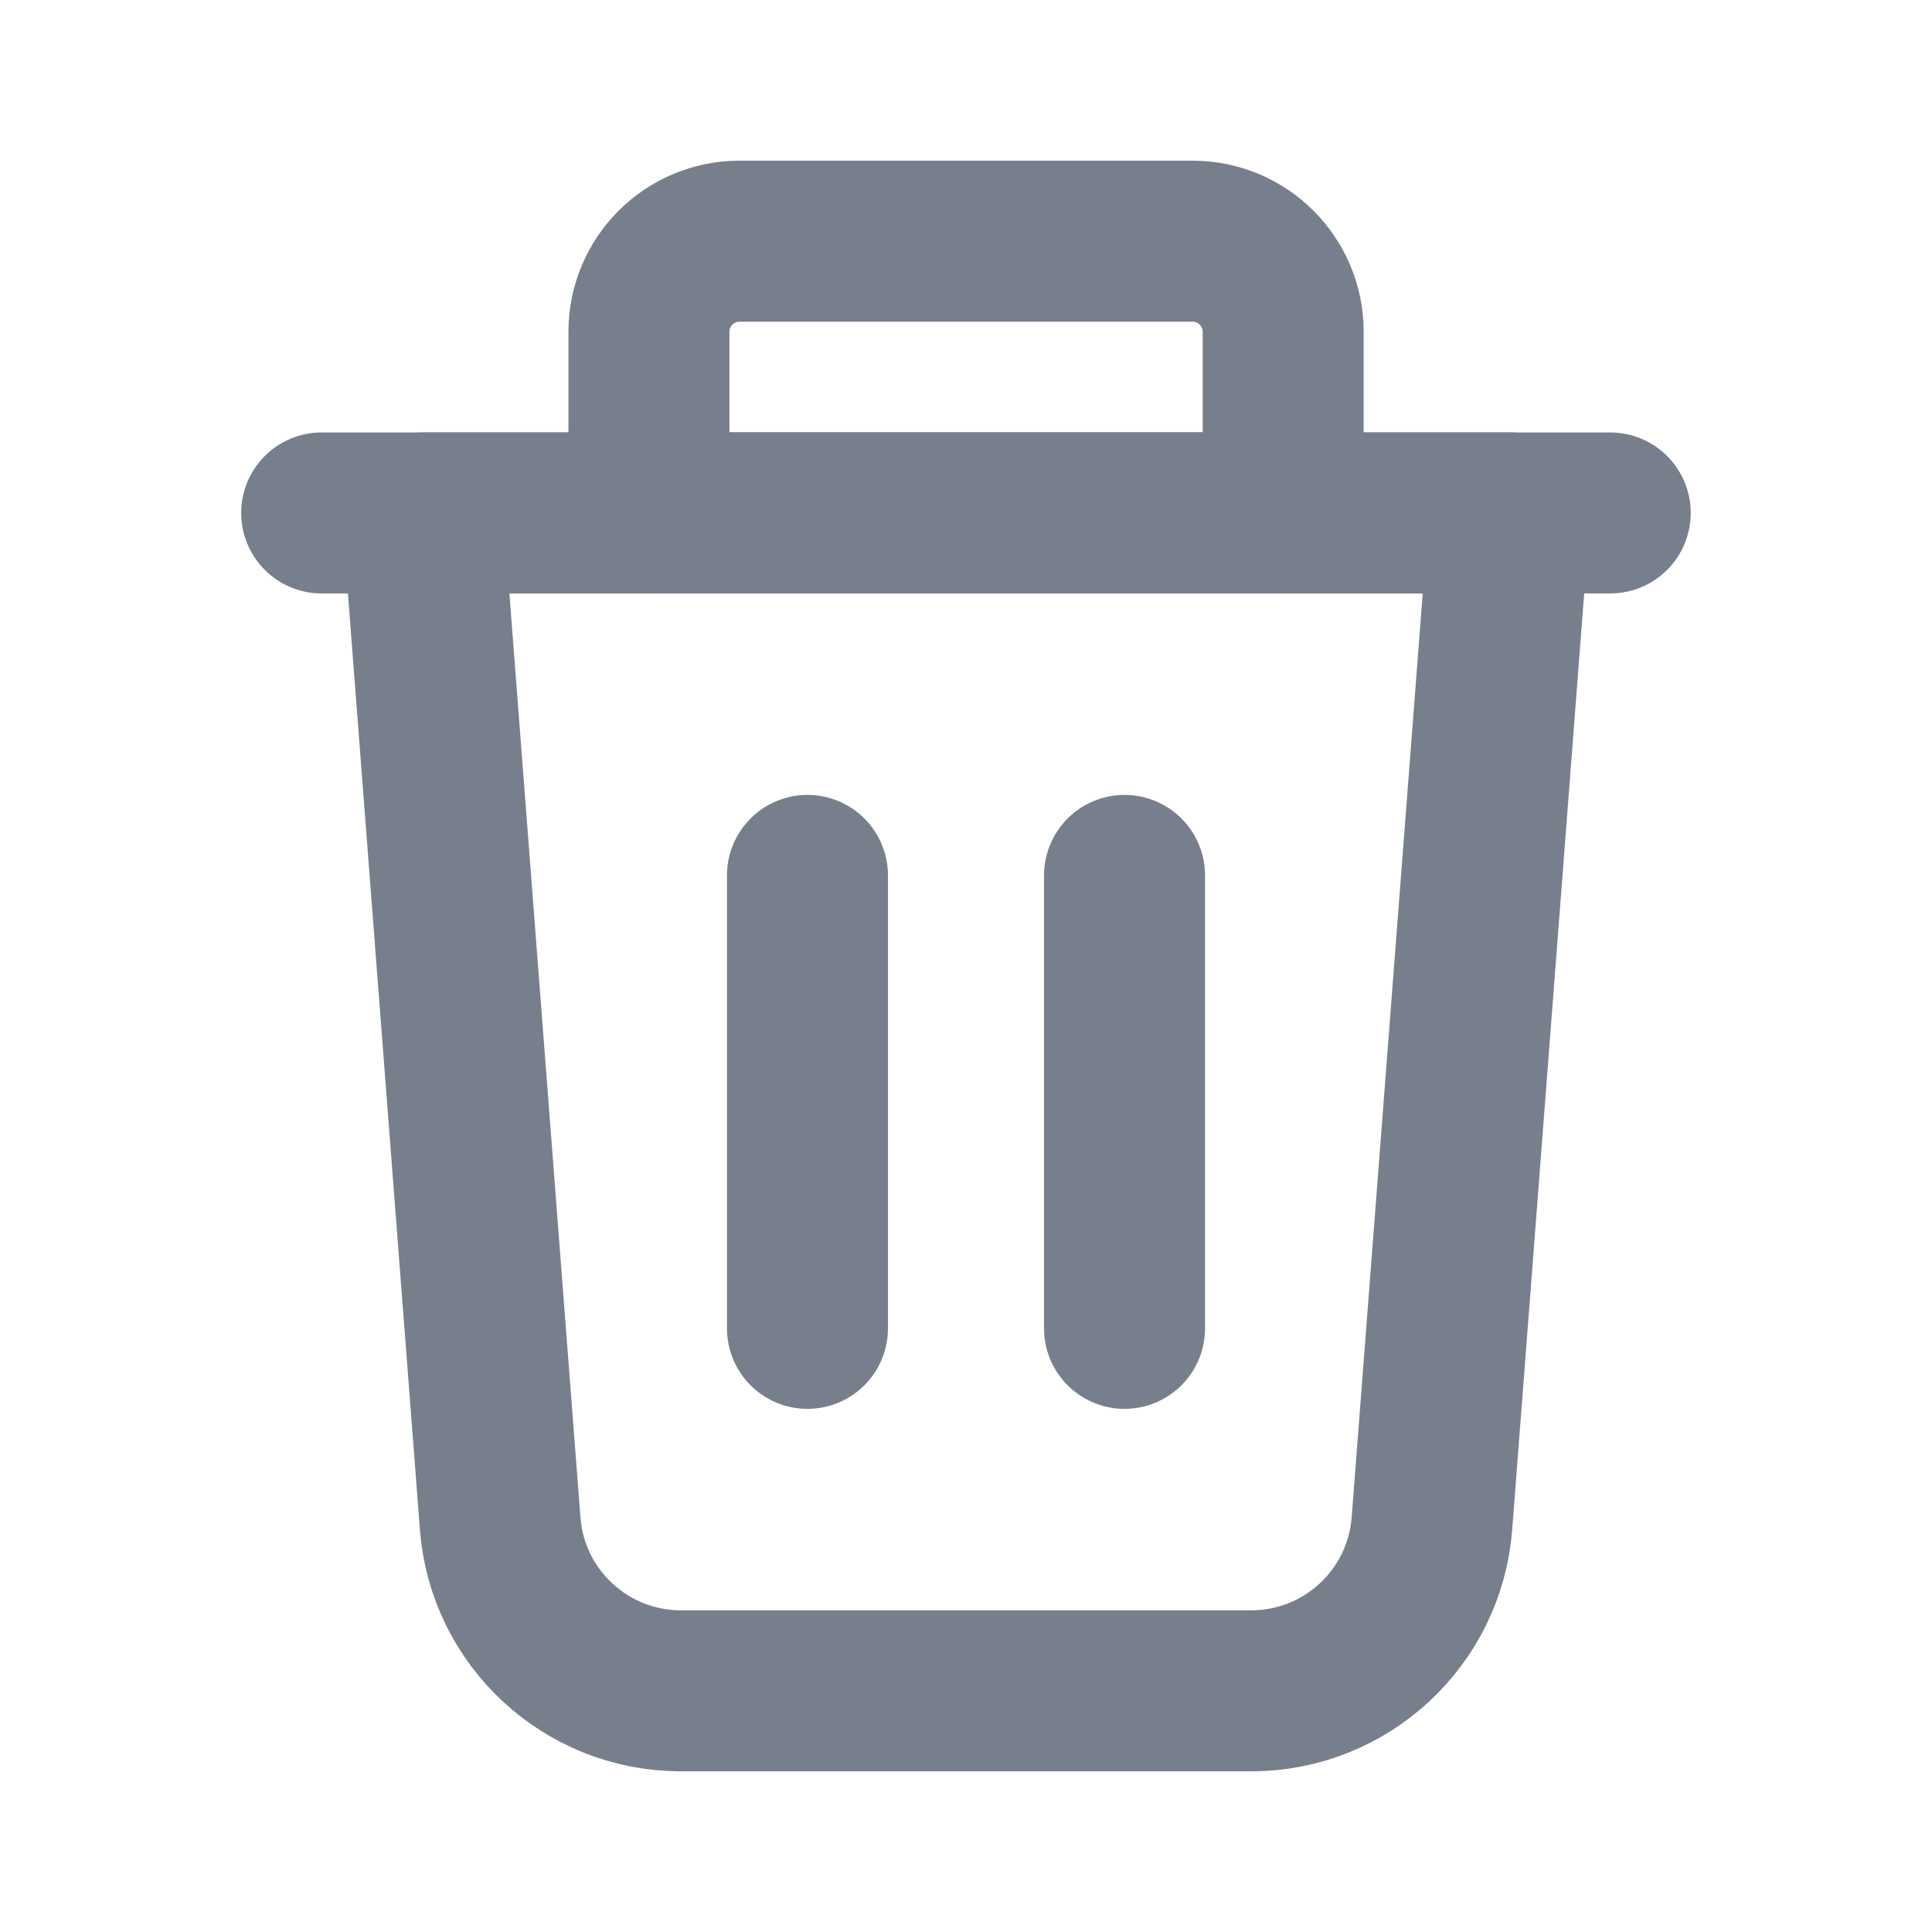 <svg width="18" height="18" viewBox="0 0 18 18" fill="none" xmlns="http://www.w3.org/2000/svg">
<path fill-rule="evenodd" clip-rule="evenodd" d="M11.657 15.753H6.343C5.461 15.753 4.727 15.073 4.66 14.194L3.936 4.779H14.065L13.341 14.194C13.273 15.073 12.54 15.753 11.657 15.753V15.753Z" stroke="#777F8C" stroke-width="1.5" stroke-linecap="round" stroke-linejoin="round"/>
<path d="M15.002 4.779H2.997" stroke="#777F8C" stroke-width="1.5" stroke-linecap="round" stroke-linejoin="round"/>
<path fill-rule="evenodd" clip-rule="evenodd" d="M6.89 2.247H11.111C11.577 2.247 11.955 2.625 11.955 3.091V4.779H6.046V3.091C6.046 2.625 6.424 2.247 6.89 2.247Z" stroke="#777F8C" stroke-width="1.5" stroke-linecap="round" stroke-linejoin="round"/>
<path d="M10.477 8.156V12.376" stroke="#777F8C" stroke-width="1.5" stroke-linecap="round" stroke-linejoin="round"/>
<path d="M7.523 8.156V12.376" stroke="#777F8C" stroke-width="1.5" stroke-linecap="round" stroke-linejoin="round"/>
</svg>
